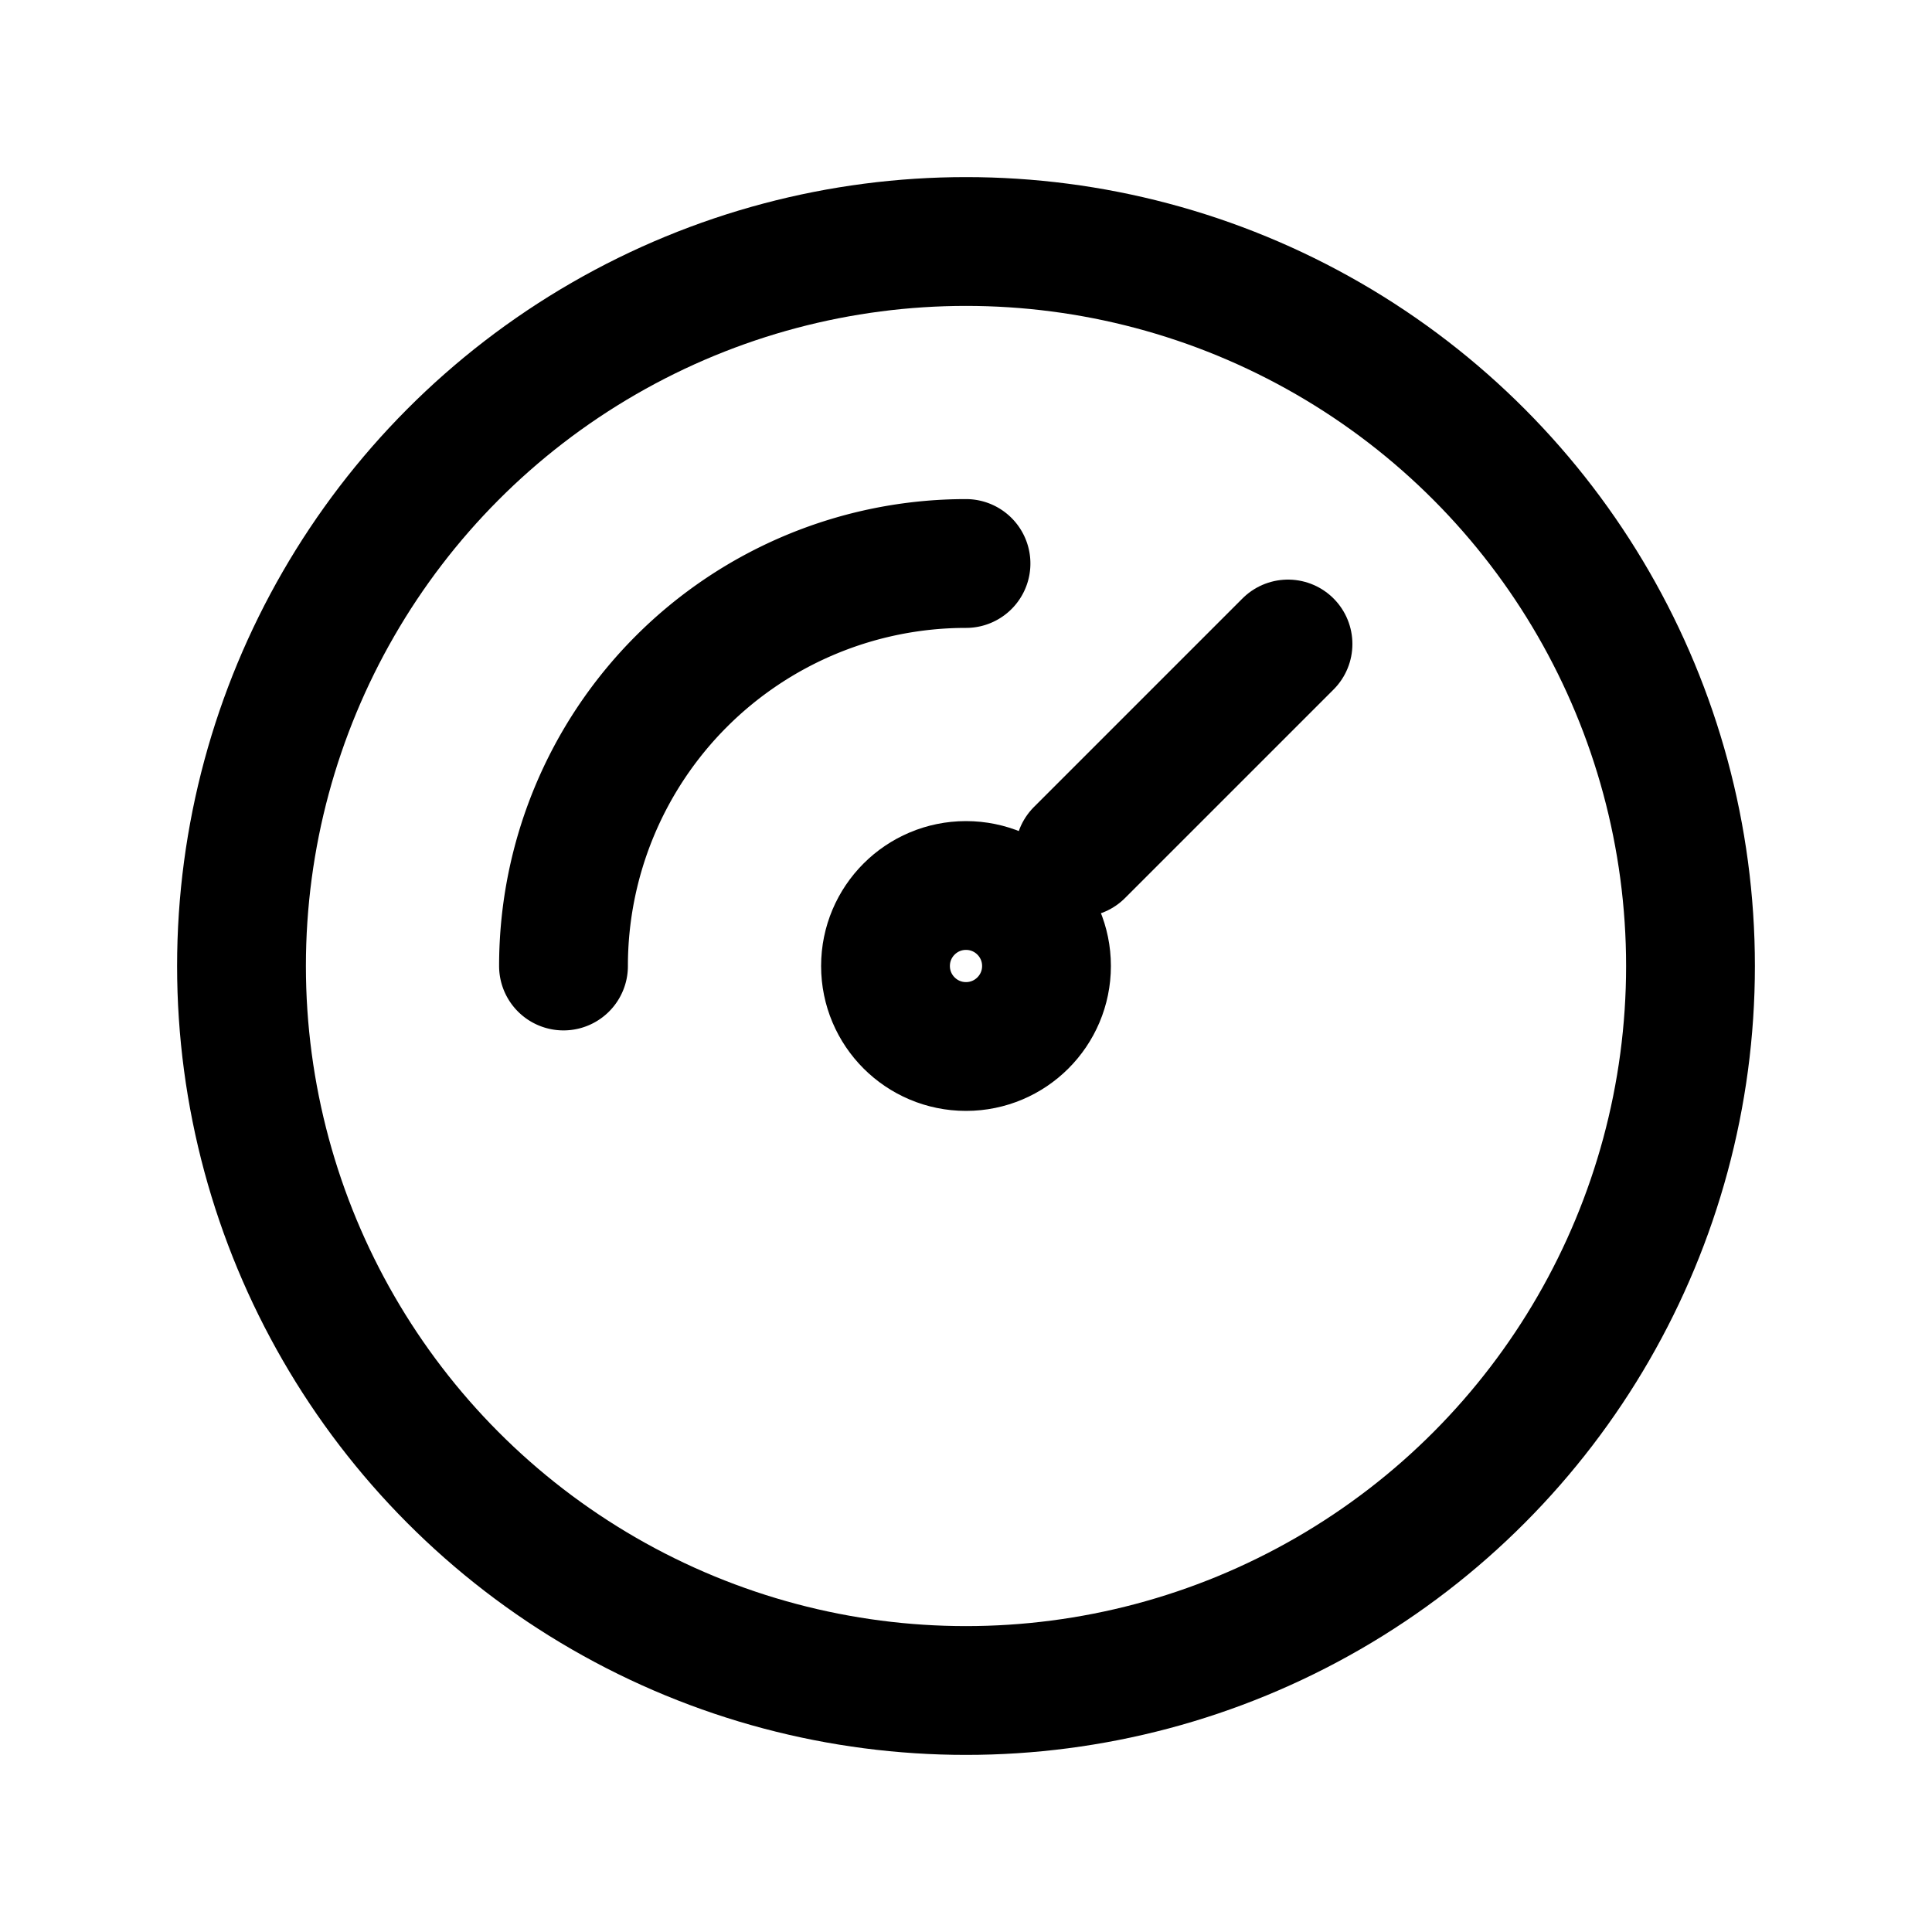 <svg xmlns="http://www.w3.org/2000/svg"  viewBox="0 0 24 24" stroke-width="1.6" stroke="currentColor" fill="none" stroke-linecap="round" stroke-linejoin="round">
  <path stroke="none" d="M0 0h24v24H0z"/>
  <circle cx="12" cy="12" r="9" />
  <circle cx="12" cy="12" r="1" />
  <line x1="13.41" y1="10.59" x2="16" y2="8" />
  <path d="M7 12a5 5 0 0 1 5 -5" />
</svg>


